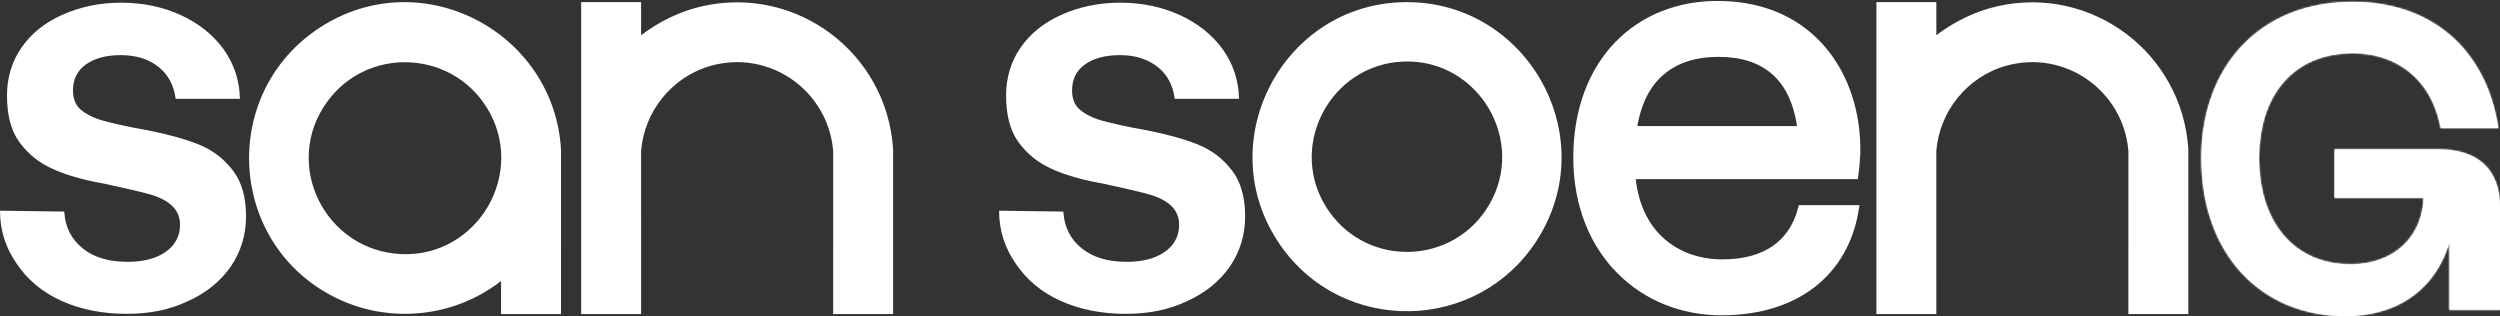 <svg width="1360" height="172" viewBox="0 0 1360 172" fill="none" xmlns="http://www.w3.org/2000/svg">
<rect x="0" y="0" width="1360" height="172" fill="#333333" stroke="none"/>
<path d="M1009.03 81.228C1009.03 42.678 985.824 4.128 935.469 3.519C891.785 2.911 858.878 34.238 858.878 85.715C858.878 137.191 894.444 168.518 936.306 168.518C978.16 168.518 1002.58 146.24 1008.04 114.609H980.889C975.736 133.01 961.331 144.11 936.908 144.11C912.493 144.11 888.986 129.056 886.553 94.459H1008.04C1008.65 89.973 1008.95 85.715 1008.95 81.228H1009.03ZM887.242 71.572C891.183 40.549 910.139 27.927 934.859 27.927C959.587 27.927 977.628 40.245 980.967 71.572H887.242Z" fill="white" stroke="white" stroke-width="6"/>
<path d="M1320.04 105.526H1272.02V83.305H1326.47C1336.74 83.305 1344.59 85.872 1349.87 90.787C1355.15 95.696 1357.94 103.018 1357.94 112.694V166.454H1334.56V117.752V117.252H1334.06H1333.6H1333.15L1333.1 117.702C1331.5 133.698 1325.45 146.739 1315.7 155.781C1305.95 164.821 1292.46 169.902 1275.89 169.902C1253.49 169.902 1234.43 161.676 1220.97 147.1C1207.5 132.522 1199.6 111.556 1199.6 86.023C1199.6 61.758 1207.27 41.023 1221.1 26.358C1234.94 11.698 1254.98 3.064 1279.8 3.064C1300.62 3.064 1318.15 9.24 1331.33 20.447C1344.38 31.547 1353.19 47.611 1356.69 67.59H1329.41C1326.82 55.032 1320.88 44.893 1312.4 37.873C1303.82 30.779 1292.67 26.895 1279.8 26.895C1263.59 26.895 1250.34 32.575 1241.15 42.839C1231.97 53.098 1226.88 67.884 1226.88 86.023C1226.88 104.392 1232.02 119.349 1241.09 129.72C1250.16 140.099 1263.12 145.842 1278.65 145.842C1291.29 145.842 1301.77 141.723 1309.09 134.666C1316.41 127.607 1320.54 117.644 1320.54 106.026V105.526H1320.04Z" fill="white" stroke="white"/>
<mask id="path-3-inside-1_2501_6313" fill="white">
<path d="M1357.29 68.09V69.654H1359.13L1358.83 67.829L1357.29 68.09ZM1329 68.09L1327.47 68.397L1327.72 69.654H1329V68.09ZM1320.04 106.026H1321.6V104.462H1320.04V106.026ZM1271.52 106.026H1269.96V107.59H1271.52V106.026ZM1271.52 82.805V81.241H1269.96V82.805H1271.52ZM1358.44 166.954V168.518H1360V166.954H1358.44ZM1334.06 166.954H1332.5V168.518H1334.06V166.954ZM1334.06 117.752H1335.62V116.188H1334.06V117.752ZM1333.6 117.752V116.188H1332.18L1332.04 117.596L1333.6 117.752ZM1275.89 168.838C1253.76 168.838 1234.99 160.719 1221.75 146.379C1208.49 132.029 1200.66 111.336 1200.66 86.023H1197.53C1197.53 111.982 1205.57 133.478 1219.45 148.501C1233.34 163.532 1252.96 171.967 1275.89 171.967V168.838ZM1200.66 86.023C1200.66 61.981 1208.26 41.523 1221.88 27.089C1235.49 12.665 1255.23 4.128 1279.8 4.128V1C1254.47 1 1233.87 9.822 1219.6 24.942C1205.35 40.052 1197.53 61.324 1197.53 86.023H1200.66ZM1279.8 4.128C1300.41 4.128 1317.68 10.237 1330.63 21.258C1343.59 32.28 1352.34 48.311 1355.74 68.351L1358.83 67.829C1355.32 47.174 1346.26 30.442 1332.66 18.875C1319.06 7.307 1301.04 1 1279.8 1V4.128ZM1357.29 66.526H1329V69.654H1357.29V66.526ZM1330.54 67.783C1327.94 54.83 1321.86 44.322 1313.07 37.053C1304.28 29.784 1292.89 25.831 1279.8 25.831V28.959C1292.24 28.959 1302.91 32.708 1311.08 39.464C1319.25 46.22 1325 56.06 1327.47 68.397L1330.54 67.783ZM1279.8 25.831C1263.33 25.831 1249.77 31.611 1240.36 42.13C1230.96 52.629 1225.82 67.691 1225.82 86.023H1228.95C1228.95 68.259 1233.92 54.007 1242.69 44.216C1251.43 34.445 1264.09 28.959 1279.8 28.959V25.831ZM1225.82 86.023C1225.82 104.586 1231.01 119.812 1240.29 130.421C1249.58 141.051 1262.84 146.906 1278.65 146.906V143.778C1263.65 143.778 1251.28 138.252 1242.64 128.362C1233.98 118.451 1228.95 104.018 1228.95 86.023H1225.82ZM1278.65 146.906C1291.53 146.906 1302.28 142.707 1309.83 135.432C1317.38 128.154 1321.6 117.904 1321.6 106.026H1318.47C1318.47 117.139 1314.53 126.548 1307.66 133.18C1300.78 139.814 1290.84 143.778 1278.65 143.778V146.906ZM1320.04 104.462H1271.52V107.59H1320.04V104.462ZM1273.09 106.026V82.805H1269.96V106.026H1273.09ZM1271.52 84.369H1326.47V81.241H1271.52V84.369ZM1326.47 84.369C1336.58 84.369 1344.13 86.895 1349.15 91.566C1354.15 96.219 1356.87 103.223 1356.87 112.694H1360C1360 102.622 1357.08 94.681 1351.28 89.276C1345.49 83.888 1337.06 81.241 1326.47 81.241V84.369ZM1356.87 112.694V166.954H1360V112.694H1356.87ZM1358.44 165.39H1334.06V168.518H1358.44V165.39ZM1335.62 166.954V117.752H1332.5V166.954H1335.62ZM1334.06 116.188H1333.6V119.316H1334.06V116.188ZM1332.04 117.596C1330.47 133.383 1324.5 146.167 1314.98 155C1305.45 163.83 1292.23 168.838 1275.89 168.838V171.967C1292.89 171.967 1306.92 166.743 1317.11 157.295C1327.3 147.85 1333.52 134.309 1335.15 117.907L1332.04 117.596Z"/>
</mask>
<path d="M1357.29 68.09V69.654H1359.13L1358.83 67.829L1357.29 68.09ZM1329 68.09L1327.47 68.397L1327.72 69.654H1329V68.09ZM1320.04 106.026H1321.6V104.462H1320.04V106.026ZM1271.52 106.026H1269.96V107.59H1271.52V106.026ZM1271.52 82.805V81.241H1269.96V82.805H1271.52ZM1358.44 166.954V168.518H1360V166.954H1358.44ZM1334.06 166.954H1332.5V168.518H1334.06V166.954ZM1334.06 117.752H1335.62V116.188H1334.06V117.752ZM1333.6 117.752V116.188H1332.18L1332.04 117.596L1333.6 117.752ZM1275.89 168.838C1253.76 168.838 1234.99 160.719 1221.75 146.379C1208.49 132.029 1200.66 111.336 1200.66 86.023H1197.53C1197.53 111.982 1205.57 133.478 1219.45 148.501C1233.34 163.532 1252.96 171.967 1275.89 171.967V168.838ZM1200.66 86.023C1200.66 61.981 1208.26 41.523 1221.88 27.089C1235.49 12.665 1255.23 4.128 1279.8 4.128V1C1254.47 1 1233.87 9.822 1219.6 24.942C1205.35 40.052 1197.53 61.324 1197.53 86.023H1200.66ZM1279.8 4.128C1300.41 4.128 1317.68 10.237 1330.63 21.258C1343.59 32.28 1352.34 48.311 1355.74 68.351L1358.83 67.829C1355.32 47.174 1346.26 30.442 1332.66 18.875C1319.06 7.307 1301.04 1 1279.8 1V4.128ZM1357.29 66.526H1329V69.654H1357.29V66.526ZM1330.54 67.783C1327.94 54.83 1321.86 44.322 1313.07 37.053C1304.28 29.784 1292.89 25.831 1279.8 25.831V28.959C1292.24 28.959 1302.91 32.708 1311.08 39.464C1319.25 46.22 1325 56.06 1327.47 68.397L1330.54 67.783ZM1279.8 25.831C1263.33 25.831 1249.77 31.611 1240.36 42.13C1230.96 52.629 1225.82 67.691 1225.82 86.023H1228.95C1228.95 68.259 1233.92 54.007 1242.69 44.216C1251.43 34.445 1264.09 28.959 1279.8 28.959V25.831ZM1225.82 86.023C1225.82 104.586 1231.01 119.812 1240.29 130.421C1249.58 141.051 1262.84 146.906 1278.65 146.906V143.778C1263.65 143.778 1251.28 138.252 1242.64 128.362C1233.98 118.451 1228.95 104.018 1228.95 86.023H1225.82ZM1278.65 146.906C1291.53 146.906 1302.28 142.707 1309.83 135.432C1317.38 128.154 1321.6 117.904 1321.6 106.026H1318.47C1318.47 117.139 1314.53 126.548 1307.66 133.18C1300.78 139.814 1290.84 143.778 1278.65 143.778V146.906ZM1320.04 104.462H1271.52V107.59H1320.04V104.462ZM1273.09 106.026V82.805H1269.96V106.026H1273.09ZM1271.52 84.369H1326.47V81.241H1271.52V84.369ZM1326.47 84.369C1336.58 84.369 1344.13 86.895 1349.15 91.566C1354.15 96.219 1356.87 103.223 1356.87 112.694H1360C1360 102.622 1357.08 94.681 1351.28 89.276C1345.49 83.888 1337.06 81.241 1326.47 81.241V84.369ZM1356.87 112.694V166.954H1360V112.694H1356.87ZM1358.44 165.39H1334.06V168.518H1358.44V165.39ZM1335.62 166.954V117.752H1332.5V166.954H1335.62ZM1334.06 116.188H1333.6V119.316H1334.06V116.188ZM1332.04 117.596C1330.47 133.383 1324.5 146.167 1314.98 155C1305.45 163.83 1292.23 168.838 1275.89 168.838V171.967C1292.89 171.967 1306.92 166.743 1317.11 157.295C1327.3 147.85 1333.52 134.309 1335.15 117.907L1332.04 117.596Z" fill="white"/>
<path d="M1200.66 85.523H1197.53V86.523H1200.66V85.523ZM1276.39 171.967V168.838H1275.39V171.967H1276.39ZM1280.3 4.128V1H1279.3V4.128H1280.3ZM1279.3 25.831V28.959H1280.3V25.831H1279.3ZM1225.82 86.523H1228.95V85.523H1225.82V86.523ZM1279.15 146.906V143.778H1278.15V146.906H1279.15ZM1326.97 84.369V81.241H1325.97V84.369H1326.97ZM1356.87 113.194H1360V112.194H1356.87V113.194ZM1357.29 68.09L1357.12 67.104L1356.29 67.245V68.09H1357.29ZM1359.13 69.654V70.654H1360.31L1360.12 69.489L1359.13 69.654ZM1358.83 67.829L1359.81 67.664L1359.81 67.661L1358.83 67.829ZM1329 68.09H1330V66.87L1328.8 67.109L1329 68.09ZM1327.72 69.654L1326.74 69.849L1326.9 70.654H1327.72V69.654ZM1320.04 106.026H1319.04V107.026H1320.04V106.026ZM1321.6 104.462H1322.6V103.462H1321.6V104.462ZM1271.52 106.026H1272.52V105.026H1271.52V106.026ZM1269.96 107.59H1268.96V108.59H1269.96V107.59ZM1271.52 82.805V83.805H1272.52V82.805H1271.52ZM1269.96 81.241V80.241H1268.96V81.241H1269.96ZM1358.44 166.954V165.954H1357.44V166.954H1358.44ZM1360 168.518V169.518H1361V168.518H1360ZM1334.06 166.954H1335.06V165.954H1334.06V166.954ZM1332.5 168.518H1331.5V169.518H1332.5V168.518ZM1334.06 117.752H1333.06V118.752H1334.06V117.752ZM1335.62 116.188H1336.62V115.188H1335.62V116.188ZM1333.6 117.752L1333.5 118.747L1334.6 118.857V117.752H1333.6ZM1332.18 116.188V115.188H1331.28L1331.19 116.088L1332.18 116.188ZM1332.04 117.596L1331.05 117.497L1331.05 117.497L1332.04 117.596ZM1221.75 146.379L1221.01 147.057L1221.01 147.057L1221.75 146.379ZM1219.45 148.501L1218.71 149.18L1218.71 149.18L1219.45 148.501ZM1221.88 27.089L1222.61 27.775L1222.61 27.775L1221.88 27.089ZM1219.6 24.942L1218.88 24.256L1218.88 24.256L1219.6 24.942ZM1330.63 21.258L1331.28 20.496L1331.28 20.496L1330.63 21.258ZM1355.74 68.351L1354.75 68.518L1354.92 69.504L1355.9 69.337L1355.74 68.351ZM1332.66 18.875L1332.01 19.637L1332.01 19.637L1332.66 18.875ZM1357.29 66.526H1358.29V65.526H1357.29V66.526ZM1329 66.526V65.526H1328V66.526H1329ZM1330.54 67.783L1330.74 68.764L1331.72 68.568L1331.52 67.587L1330.54 67.783ZM1313.07 37.053L1312.43 37.824L1312.43 37.824L1313.07 37.053ZM1311.08 39.464L1310.44 40.234L1310.44 40.234L1311.08 39.464ZM1240.36 42.13L1241.1 42.797L1241.1 42.797L1240.36 42.13ZM1242.69 44.216L1243.43 44.883L1243.43 44.883L1242.69 44.216ZM1240.29 130.421L1241.04 129.763L1241.04 129.762L1240.29 130.421ZM1242.64 128.362L1243.39 127.704L1243.39 127.704L1242.64 128.362ZM1309.83 135.432L1309.13 134.712L1309.13 134.712L1309.83 135.432ZM1318.47 106.026V105.026H1317.47V106.026H1318.47ZM1307.66 133.18L1308.35 133.9L1308.35 133.899L1307.66 133.18ZM1271.52 104.462V103.462H1270.52V104.462H1271.52ZM1320.04 107.59V108.59H1321.04V107.59H1320.04ZM1273.09 106.026V107.026H1274.09V106.026H1273.09ZM1273.09 82.805H1274.09V81.805H1273.09V82.805ZM1271.52 84.369H1270.52V85.369H1271.52V84.369ZM1349.15 91.566L1348.46 92.297L1348.46 92.298L1349.15 91.566ZM1351.28 89.276L1351.96 88.544L1351.96 88.544L1351.28 89.276ZM1356.87 166.954H1355.87V167.954H1356.87V166.954ZM1358.44 165.39H1359.44V164.39H1358.44V165.39ZM1334.06 165.39V164.39H1333.06V165.39H1334.06ZM1335.62 166.954V167.954H1336.62V166.954H1335.62ZM1332.5 117.752V116.752H1331.5V117.752H1332.5ZM1333.6 119.316H1332.6V120.316H1333.6V119.316ZM1334.06 119.316V120.316H1335.06V119.316H1334.06ZM1314.98 155L1315.66 155.734L1315.66 155.734L1314.98 155ZM1317.11 157.295L1316.43 156.562L1316.43 156.562L1317.11 157.295ZM1335.15 117.907L1336.15 118.007L1336.25 117.012L1335.25 116.912L1335.15 117.907ZM1356.29 68.09V69.654H1358.29V68.09H1356.29ZM1357.29 70.654H1359.13V68.654H1357.29V70.654ZM1360.12 69.489L1359.81 67.664L1357.84 67.993L1358.15 69.819L1360.12 69.489ZM1358.66 66.843L1357.12 67.104L1357.45 69.076L1358.99 68.815L1358.66 66.843ZM1328.8 67.109L1327.27 67.416L1327.66 69.377L1329.2 69.071L1328.8 67.109ZM1326.49 68.592L1326.74 69.849L1328.7 69.459L1328.45 68.201L1326.49 68.592ZM1327.72 70.654H1329V68.654H1327.72V70.654ZM1330 69.654V68.09H1328V69.654H1330ZM1320.04 107.026H1321.6V105.026H1320.04V107.026ZM1322.6 106.026V104.462H1320.6V106.026H1322.6ZM1321.6 103.462H1320.04V105.462H1321.6V103.462ZM1319.04 104.462V106.026H1321.04V104.462H1319.04ZM1271.52 105.026H1269.96V107.026H1271.52V105.026ZM1268.96 106.026V107.59H1270.96V106.026H1268.96ZM1269.96 108.59H1271.52V106.59H1269.96V108.59ZM1272.52 107.59V106.026H1270.52V107.59H1272.52ZM1272.52 82.805V81.241H1270.52V82.805H1272.52ZM1271.52 80.241H1269.96V82.241H1271.52V80.241ZM1268.96 81.241V82.805H1270.96V81.241H1268.96ZM1269.96 83.805H1271.52V81.805H1269.96V83.805ZM1357.44 166.954V168.518H1359.44V166.954H1357.44ZM1358.44 169.518H1360V167.518H1358.44V169.518ZM1361 168.518V166.954H1359V168.518H1361ZM1360 165.954H1358.44V167.954H1360V165.954ZM1334.06 165.954H1332.5V167.954H1334.06V165.954ZM1331.5 166.954V168.518H1333.5V166.954H1331.5ZM1332.5 169.518H1334.06V167.518H1332.5V169.518ZM1335.06 168.518V166.954H1333.06V168.518H1335.06ZM1334.06 118.752H1335.62V116.752H1334.06V118.752ZM1336.62 117.752V116.188H1334.62V117.752H1336.62ZM1335.62 115.188H1334.06V117.188H1335.62V115.188ZM1333.06 116.188V117.752H1335.06V116.188H1333.06ZM1334.6 117.752V116.188H1332.6V117.752H1334.6ZM1333.6 115.188H1332.18V117.188H1333.6V115.188ZM1331.19 116.088L1331.05 117.497L1333.04 117.696L1333.18 116.287L1331.19 116.088ZM1331.94 118.591L1333.5 118.747L1333.7 116.757L1332.14 116.601L1331.94 118.591ZM1275.89 167.838C1254.02 167.838 1235.52 159.819 1222.48 145.7L1221.01 147.057C1234.46 161.618 1253.51 169.838 1275.89 169.838V167.838ZM1222.48 145.7C1209.42 131.566 1201.66 111.13 1201.66 86.023H1199.66C1199.66 111.543 1207.56 132.492 1221.01 147.057L1222.48 145.7ZM1196.53 86.023C1196.53 112.189 1204.64 133.942 1218.71 149.18L1220.18 147.823C1206.51 133.015 1198.53 111.775 1198.53 86.023H1196.53ZM1218.71 149.18C1232.8 164.432 1252.71 172.967 1275.89 172.967V170.967C1253.22 170.967 1233.87 162.633 1220.18 147.822L1218.71 149.18ZM1201.66 86.023C1201.66 62.192 1209.19 41.994 1222.61 27.775L1221.15 26.402C1207.32 41.053 1199.66 61.771 1199.66 86.023H1201.66ZM1222.61 27.775C1236 13.574 1255.47 5.128 1279.8 5.128V3.128C1254.99 3.128 1234.97 11.756 1221.15 26.403L1222.61 27.775ZM1279.8 0C1254.23 0 1233.36 8.912 1218.88 24.256L1220.33 25.628C1234.39 10.731 1254.72 2 1279.8 2V0ZM1218.88 24.256C1204.42 39.581 1196.53 61.113 1196.53 86.023H1198.53C1198.53 61.534 1206.28 40.522 1220.33 25.628L1218.88 24.256ZM1279.8 5.128C1300.21 5.128 1317.23 11.173 1329.99 22.019L1331.28 20.496C1318.12 9.3 1300.61 3.128 1279.8 3.128V5.128ZM1329.99 22.019C1342.74 32.867 1351.39 48.674 1354.75 68.518L1356.72 68.184C1353.3 47.947 1344.45 31.692 1331.28 20.496L1329.99 22.019ZM1355.9 69.337L1358.99 68.815L1358.66 66.843L1355.57 67.365L1355.9 69.337ZM1359.81 67.661C1356.28 46.811 1347.11 29.855 1333.31 18.113L1332.01 19.637C1345.41 31.03 1354.37 47.538 1357.84 67.996L1359.81 67.661ZM1333.31 18.113C1319.5 6.37 1301.25 0 1279.8 0V2C1300.84 2 1318.62 8.243 1332.01 19.637L1333.31 18.113ZM1357.29 65.526H1329V67.526H1357.29V65.526ZM1328 66.526V69.654H1330V66.526H1328ZM1329 70.654H1357.29V68.654H1329V70.654ZM1358.29 69.654V66.526H1356.29V69.654H1358.29ZM1331.52 67.587C1328.89 54.436 1322.7 43.715 1313.71 36.283L1312.43 37.824C1321.03 44.928 1327 55.223 1329.56 67.98L1331.52 67.587ZM1313.71 36.283C1304.72 28.849 1293.09 24.831 1279.8 24.831V26.831C1292.68 26.831 1303.84 30.719 1312.43 37.824L1313.71 36.283ZM1279.8 29.959C1292.03 29.959 1302.47 33.643 1310.44 40.234L1311.71 38.693C1303.35 31.773 1292.44 27.959 1279.8 27.959V29.959ZM1310.44 40.234C1318.41 46.827 1324.06 56.453 1326.49 68.593L1328.45 68.201C1325.95 55.666 1320.08 45.613 1311.71 38.693L1310.44 40.234ZM1327.66 69.377L1330.74 68.764L1330.35 66.803L1327.27 67.416L1327.66 69.377ZM1279.8 24.831C1263.08 24.831 1249.24 30.705 1239.61 41.463L1241.1 42.797C1250.3 32.517 1263.57 26.831 1279.8 26.831V24.831ZM1239.61 41.463C1230.01 52.188 1224.82 67.51 1224.82 86.023H1226.82C1226.82 67.873 1231.91 53.069 1241.1 42.797L1239.61 41.463ZM1229.95 86.023C1229.95 68.44 1234.87 54.448 1243.43 44.883L1241.94 43.549C1232.97 53.566 1227.95 68.078 1227.95 86.023H1229.95ZM1243.43 44.883C1251.96 35.351 1264.34 29.959 1279.8 29.959V27.959C1263.85 27.959 1250.9 33.539 1241.94 43.549L1243.43 44.883ZM1224.82 86.023C1224.82 104.767 1230.06 120.246 1239.53 131.079L1241.04 129.762C1231.96 119.377 1226.82 104.405 1226.82 86.023H1224.82ZM1239.53 131.079C1249.03 141.945 1262.58 147.906 1278.65 147.906V145.906C1263.1 145.906 1250.12 140.156 1241.04 129.763L1239.53 131.079ZM1278.65 142.778C1263.92 142.778 1251.83 137.357 1243.39 127.704L1241.89 129.02C1250.74 139.146 1263.39 144.778 1278.65 144.778V142.778ZM1243.39 127.704C1234.92 118.016 1229.95 103.837 1229.95 86.023H1227.95C1227.95 104.199 1233.03 118.886 1241.89 129.021L1243.39 127.704ZM1278.65 147.906C1291.75 147.906 1302.76 143.632 1310.52 136.152L1309.13 134.712C1301.8 141.783 1291.31 145.906 1278.65 145.906V147.906ZM1310.52 136.152C1318.29 128.667 1322.6 118.149 1322.6 106.026H1320.6C1320.6 117.66 1316.47 127.64 1309.13 134.712L1310.52 136.152ZM1321.6 105.026H1318.47V107.026H1321.6V105.026ZM1317.47 106.026C1317.47 116.895 1313.62 126.035 1306.96 132.46L1308.35 133.899C1315.44 127.061 1319.47 117.384 1319.47 106.026H1317.47ZM1306.96 132.46C1300.3 138.89 1290.62 142.778 1278.65 142.778V144.778C1291.06 144.778 1301.26 140.739 1308.35 133.9L1306.96 132.46ZM1320.04 103.462H1271.52V105.462H1320.04V103.462ZM1270.52 104.462V107.59H1272.52V104.462H1270.52ZM1271.52 108.59H1320.04V106.59H1271.52V108.59ZM1321.04 107.59V104.462H1319.04V107.59H1321.04ZM1274.09 106.026V82.805H1272.09V106.026H1274.09ZM1273.09 81.805H1269.96V83.805H1273.09V81.805ZM1268.96 82.805V106.026H1270.96V82.805H1268.96ZM1269.96 107.026H1273.09V105.026H1269.96V107.026ZM1271.52 85.369H1326.47V83.369H1271.52V85.369ZM1326.47 80.241H1271.52V82.241H1326.47V80.241ZM1270.52 81.241V84.369H1272.52V81.241H1270.52ZM1326.47 85.369C1336.42 85.369 1343.7 87.856 1348.46 92.297L1349.83 90.834C1344.57 85.933 1336.73 83.369 1326.47 83.369V85.369ZM1348.46 92.298C1353.21 96.711 1355.87 103.415 1355.87 112.694H1357.87C1357.87 103.03 1355.09 95.727 1349.83 90.833L1348.46 92.298ZM1361 112.694C1361 102.43 1358.02 94.19 1351.96 88.544L1350.6 90.008C1356.14 95.173 1359 102.814 1359 112.694H1361ZM1351.96 88.544C1345.93 82.926 1337.22 80.241 1326.47 80.241V82.241C1336.91 82.241 1345.06 84.849 1350.6 90.008L1351.96 88.544ZM1355.87 112.694V166.954H1357.87V112.694H1355.87ZM1356.87 167.954H1360V165.954H1356.87V167.954ZM1361 166.954V112.694H1359V166.954H1361ZM1358.44 164.39H1334.06V166.39H1358.44V164.39ZM1333.06 165.39V168.518H1335.06V165.39H1333.06ZM1334.06 169.518H1358.44V167.518H1334.06V169.518ZM1359.44 168.518V165.39H1357.44V168.518H1359.44ZM1336.62 166.954V117.752H1334.62V166.954H1336.62ZM1335.62 116.752H1332.5V118.752H1335.62V116.752ZM1331.5 117.752V166.954H1333.5V117.752H1331.5ZM1332.5 167.954H1335.62V165.954H1332.5V167.954ZM1334.06 115.188H1333.6V117.188H1334.06V115.188ZM1332.6 116.188V119.316H1334.6V116.188H1332.6ZM1333.6 120.316H1334.06V118.316H1333.6V120.316ZM1335.06 119.316V116.188H1333.06V119.316H1335.06ZM1331.05 117.497C1329.5 133.087 1323.61 145.628 1314.3 154.267L1315.66 155.734C1325.39 146.705 1331.45 133.679 1333.04 117.695L1331.05 117.497ZM1314.3 154.267C1304.99 162.899 1292.02 167.838 1275.89 167.838V169.838C1292.44 169.838 1305.92 164.761 1315.66 155.734L1314.3 154.267ZM1275.89 172.967C1293.1 172.967 1307.38 167.675 1317.79 158.028L1316.43 156.562C1306.45 165.812 1292.68 170.967 1275.89 170.967V172.967ZM1317.79 158.028C1328.19 148.389 1334.5 134.605 1336.15 118.007L1334.16 117.808C1332.55 134.013 1326.41 147.312 1316.43 156.562L1317.79 158.028ZM1335.25 116.912L1332.14 116.601L1331.94 118.591L1335.06 118.902L1335.25 116.912Z" fill="white" mask="url(#path-3-inside-1_2501_6313)"/>
<path d="M0.502 115.128L34.478 115.59C35.057 123.829 38.437 130.463 44.618 135.456C50.913 140.54 59.119 142.936 69.419 142.936C77.801 142.936 84.805 141.261 90.146 137.619C95.503 133.967 98.447 128.824 98.447 122.229C98.447 117.809 96.724 114.109 93.768 111.4C90.838 108.714 86.478 106.544 81.2 105.105C75.955 103.675 67.622 101.77 56.687 99.393L56.677 99.391L56.667 99.389C45.757 97.492 36.529 94.886 29.21 91.581L29.204 91.578C21.676 88.284 15.802 83.585 11.1 77.237C6.432 70.935 4.304 62.496 4.304 51.859C4.304 42.445 6.891 33.748 12.061 26.229C17.233 18.706 24.527 12.818 33.964 8.572C43.407 4.322 54.035 1.959 65.853 1.959C77.91 1.959 88.774 4.323 98.45 8.807C108.125 13.29 115.663 19.418 121.314 27.188C126.862 35.049 129.683 43.585 130.003 53.261H96.005C94.983 46.225 92.089 40.541 86.853 36.257C81.519 31.893 74.507 29.487 65.853 29.487C57.703 29.487 51.411 31.166 46.547 34.57C41.649 37.999 39.202 42.912 39.202 49.244C39.202 53.869 40.667 57.593 43.661 60.088C46.577 62.519 50.686 64.688 55.974 66.13C61.22 67.561 69.317 69.466 80.264 71.37C91.179 73.505 100.653 76.112 108.219 79.186C115.739 82.241 121.613 86.939 126.317 93.054C130.985 99.123 133.345 107.324 133.345 117.712C133.345 127.832 130.524 136.767 125.113 144.767C119.464 152.769 111.93 158.894 102.02 163.377L102.011 163.381C92.106 168.098 81.246 170.227 68.943 170.227C55.69 170.227 43.876 167.861 33.49 163.14C23.11 158.422 15.101 151.587 9.45 143.11L9.445 143.102C3.652 134.761 0.598 125.516 0.502 115.128Z" fill="white" stroke="white"/>
<path d="M544.01 115.128L577.986 115.59C578.565 123.829 581.945 130.463 588.126 135.456C594.421 140.54 602.627 142.936 612.927 142.936C621.309 142.936 628.313 141.261 633.654 137.619C639.011 133.967 641.955 128.824 641.955 122.229C641.955 117.809 640.232 114.109 637.276 111.4C634.346 108.714 629.986 106.544 624.708 105.105C619.463 103.675 611.13 101.77 600.195 99.393L600.185 99.391L600.175 99.389C589.265 97.492 580.037 94.886 572.718 91.581L572.712 91.578C565.184 88.284 559.31 83.585 554.608 77.237C549.94 70.935 547.812 62.496 547.812 51.859C547.812 42.445 550.4 33.748 555.569 26.229C560.741 18.706 568.035 12.818 577.472 8.572C586.915 4.322 597.542 1.959 609.361 1.959C621.418 1.959 632.282 4.323 641.958 8.807C651.633 13.29 659.171 19.418 664.822 27.188C670.37 35.049 673.191 43.585 673.511 53.261H639.513C638.491 46.225 635.597 40.541 630.361 36.257C625.027 31.893 618.015 29.487 609.361 29.487C601.211 29.487 594.919 31.166 590.055 34.57C585.157 37.999 582.71 42.912 582.71 49.244C582.71 53.869 584.175 57.593 587.169 60.088C590.086 62.519 594.194 64.688 599.482 66.13C604.728 67.561 612.825 69.466 623.772 71.37C634.687 73.505 644.161 76.112 651.727 79.186C659.247 82.241 665.121 86.939 669.825 93.054C674.493 99.123 676.853 107.324 676.853 117.712C676.853 127.832 674.032 136.767 668.622 144.767C662.972 152.769 655.438 158.894 645.528 163.377L645.52 163.381C635.614 168.098 624.754 170.227 612.451 170.227C599.198 170.227 587.384 167.861 576.998 163.14C566.618 158.422 558.609 151.587 552.958 143.11L552.953 143.102C547.16 134.761 544.106 125.516 544.01 115.128Z" fill="white" stroke="white"/>
<path d="M348.254 82.298L348.265 170.365H316.651V1.665H348.263V19.168V20.174L349.065 19.567C358.876 12.132 370.158 6.552 382.23 3.855L382.121 3.367L382.23 3.855C433.442 -7.589 482.114 29.379 485.351 81.255L485.34 170.365H453.729L453.74 82.034V82.013L453.738 81.992C450.964 48.964 418.909 26.274 386.607 35.295C365.392 41.22 349.876 60.295 348.255 82.261L348.254 82.279L348.254 82.298Z" fill="white" stroke="white"/>
<path d="M1052.86 82.298L1052.87 170.365H1021.26V1.665H1052.87V19.168V20.174L1053.67 19.567C1063.48 12.132 1074.76 6.552 1086.84 3.855L1086.73 3.367L1086.84 3.855C1138.04 -7.589 1186.72 29.379 1189.96 81.255L1189.95 170.365H1158.33L1158.35 82.034V82.013L1158.34 81.992C1155.57 48.964 1123.51 26.274 1091.22 35.295C1070 41.22 1054.48 60.295 1052.86 82.261L1052.86 82.279V82.298Z" fill="white" stroke="white"/>
<path d="M835.598 130.538L836.019 130.809L835.598 130.538C803.462 180.451 730.71 181.807 696.851 132.992L696.44 133.277L696.851 132.992C658.692 77.981 697.799 2.496 764.267 1.672C830.429 0.851 871.698 74.482 835.598 130.538ZM810.329 111.994L809.899 111.738L810.329 111.994C831.322 76.719 804.863 31.958 764.237 32.958V32.954L763.72 32.972C722.584 34.374 698.725 81.133 722.516 115.177C744.29 146.334 790.905 144.622 810.329 111.994Z" fill="white" stroke="white"/>
<path d="M304.692 170.365H273.08V152.865V151.84L272.273 152.471C246.165 172.84 209.944 175.951 180.632 160.41C123.986 130.376 120.575 50.312 174.346 15.373C229.054 -20.175 301.031 17.5 304.703 81.533L304.692 170.365ZM218.412 138.73L218.631 138.74L218.633 138.738C260.476 140.343 287.492 93.79 265.158 58.127C245.341 26.48 199.542 24.801 177.567 55.081C152.678 89.378 176.384 136.95 218.412 138.73Z" fill="white" stroke="white"/>
</svg>
